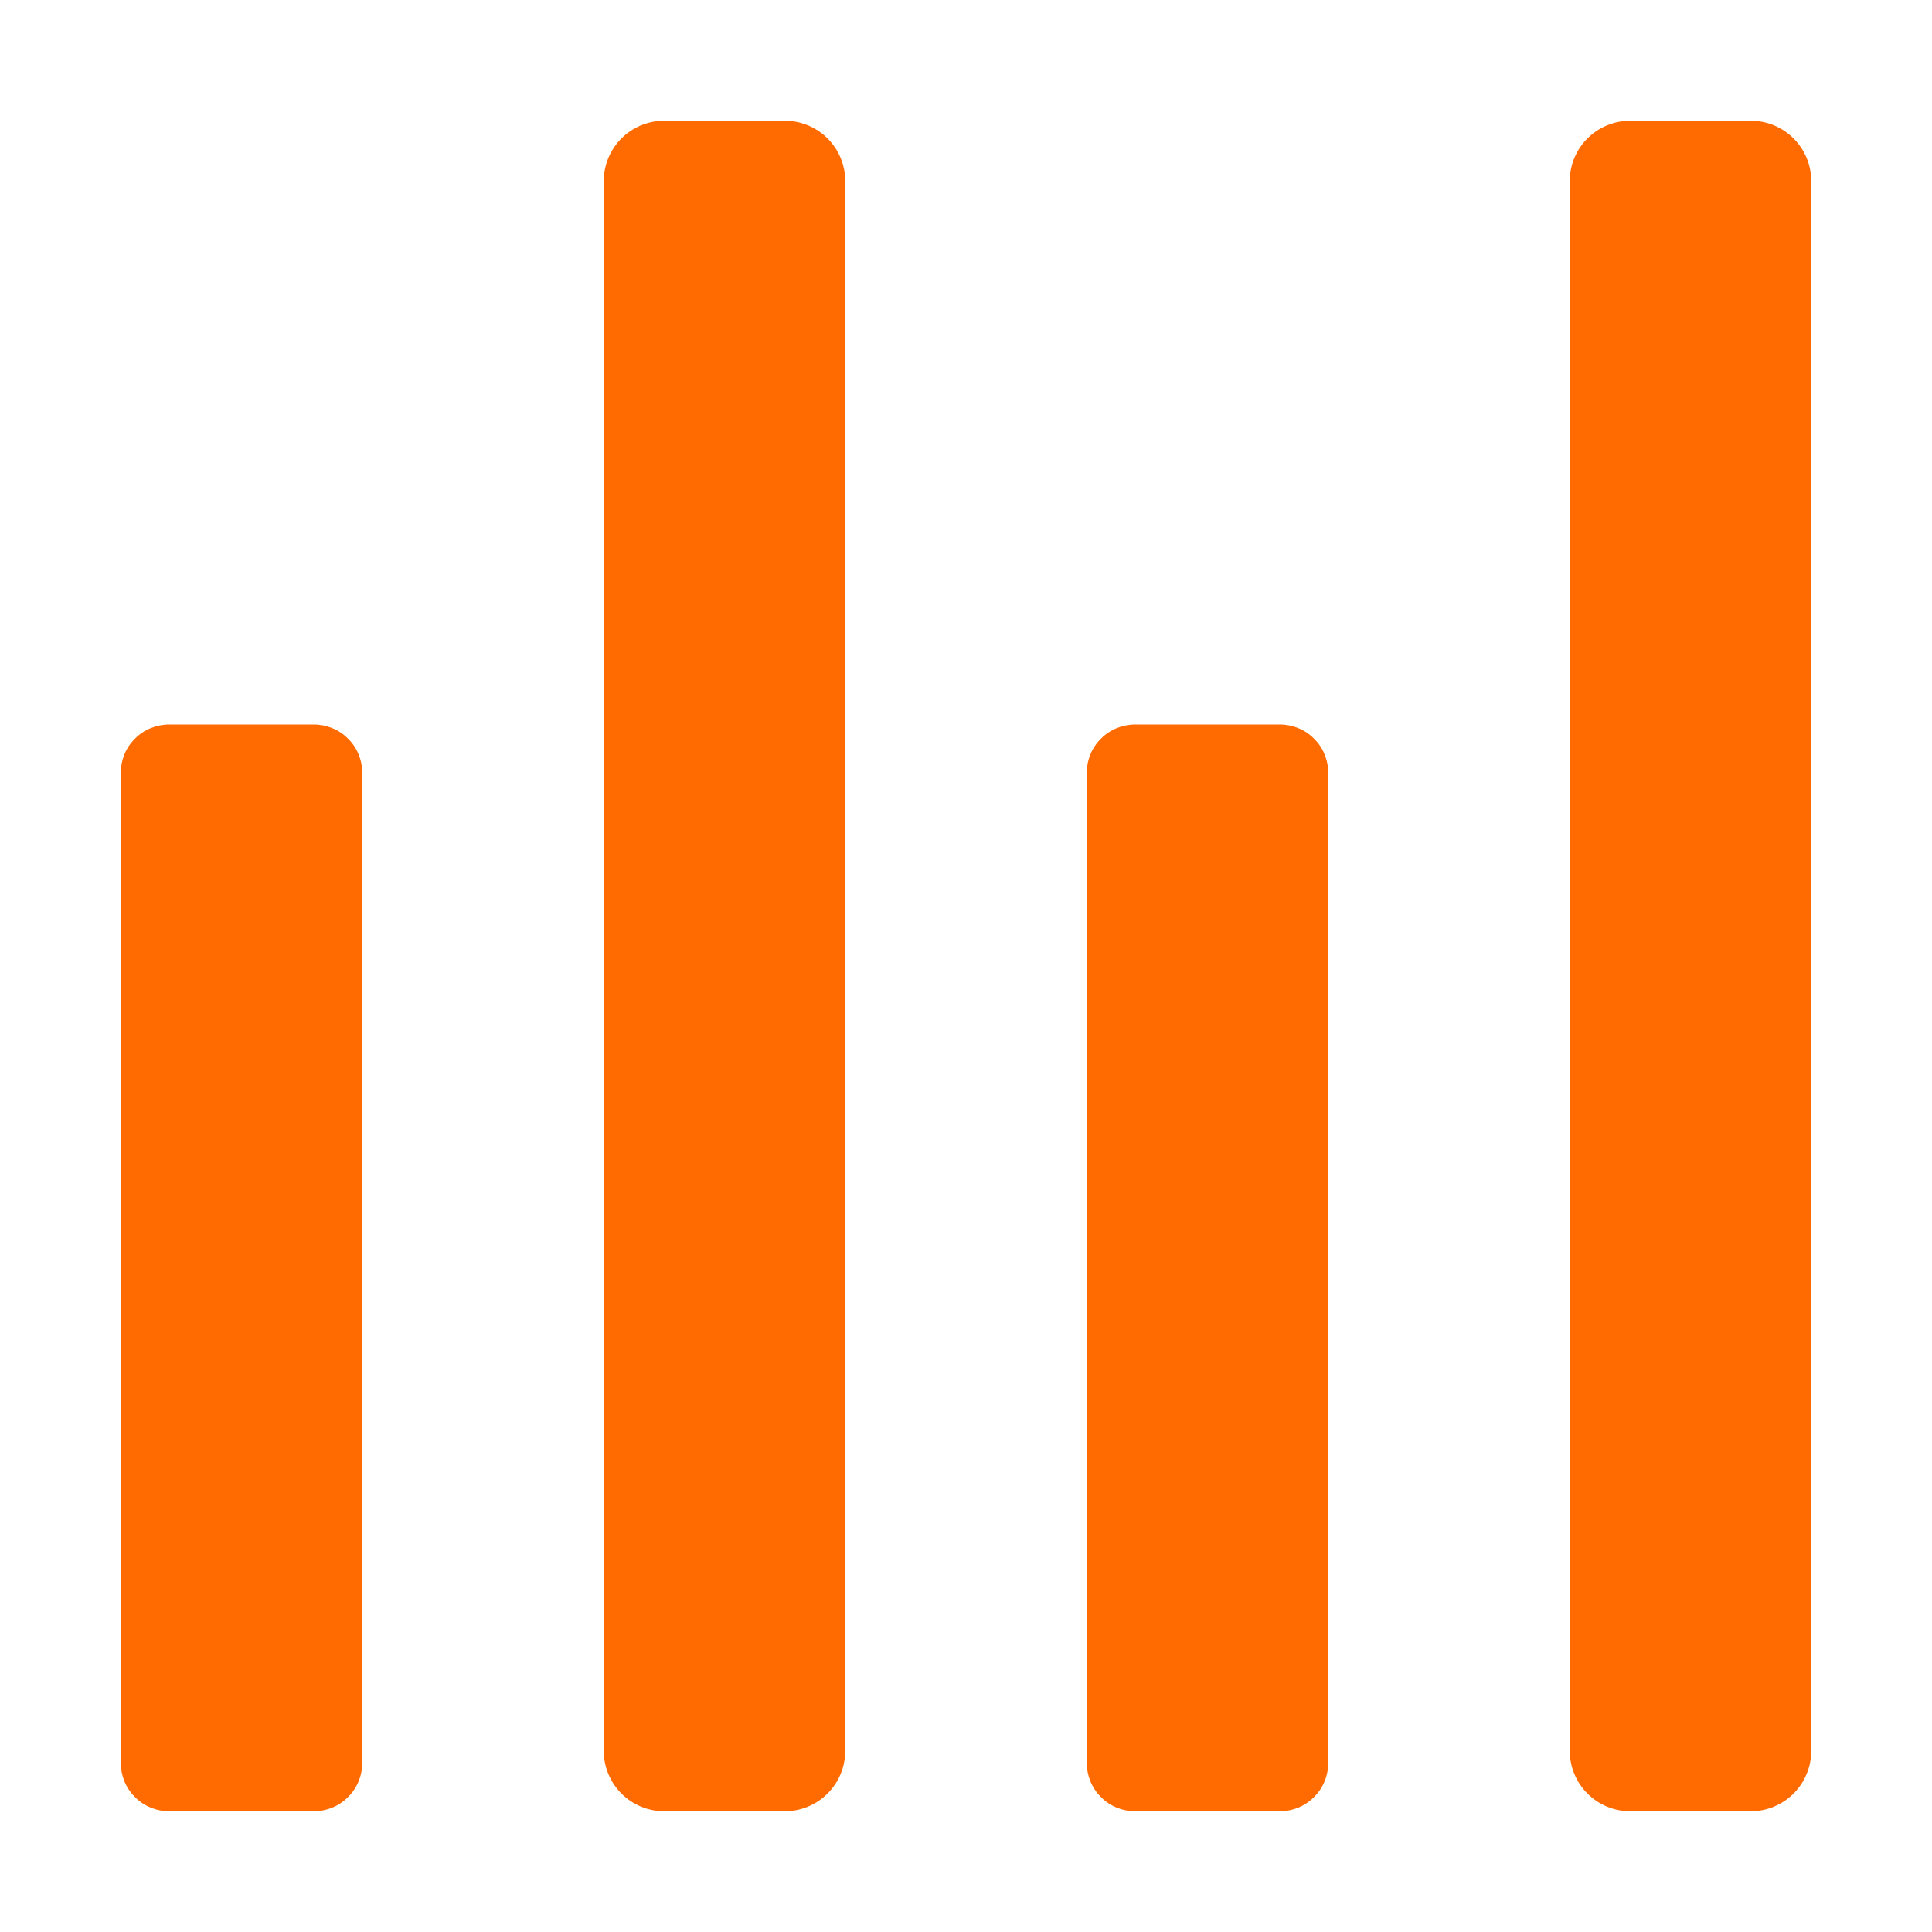 <svg width="20" height="20" viewBox="0 0 20 20" fill="none" xmlns="http://www.w3.org/2000/svg">
<path d="M13.75 18.249V8.001C13.75 7.935 13.737 7.87 13.712 7.809C13.687 7.748 13.65 7.693 13.603 7.647C13.557 7.6 13.502 7.563 13.441 7.538C13.38 7.513 13.315 7.5 13.249 7.5H11.751C11.685 7.5 11.62 7.513 11.559 7.538C11.498 7.563 11.443 7.6 11.397 7.647C11.35 7.693 11.313 7.748 11.288 7.809C11.263 7.87 11.25 7.935 11.25 8.001V18.249C11.25 18.315 11.263 18.38 11.288 18.441C11.313 18.502 11.35 18.557 11.397 18.603C11.443 18.65 11.498 18.687 11.559 18.712C11.62 18.737 11.685 18.75 11.751 18.75H13.249C13.315 18.75 13.38 18.737 13.441 18.712C13.502 18.687 13.557 18.65 13.603 18.603C13.65 18.557 13.687 18.502 13.712 18.441C13.737 18.38 13.75 18.315 13.75 18.249ZM3.75 18.249L3.75 8.001C3.75 7.935 3.737 7.87 3.712 7.809C3.687 7.748 3.65 7.693 3.603 7.647C3.557 7.6 3.502 7.563 3.441 7.538C3.38 7.513 3.315 7.5 3.249 7.5H1.751C1.685 7.5 1.62 7.513 1.559 7.538C1.498 7.563 1.443 7.6 1.397 7.647C1.35 7.693 1.313 7.748 1.288 7.809C1.263 7.87 1.25 7.935 1.25 8.001L1.25 18.249C1.25 18.315 1.263 18.38 1.288 18.441C1.313 18.502 1.35 18.557 1.397 18.603C1.443 18.65 1.498 18.687 1.559 18.712C1.62 18.737 1.685 18.75 1.751 18.75H3.249C3.315 18.75 3.38 18.737 3.441 18.712C3.502 18.687 3.557 18.65 3.603 18.603C3.65 18.557 3.687 18.502 3.712 18.441C3.737 18.38 3.75 18.315 3.75 18.249ZM6.25 1.875L6.25 18.125C6.25 18.291 6.316 18.45 6.433 18.567C6.55 18.684 6.709 18.75 6.875 18.75H8.125C8.291 18.75 8.45 18.684 8.567 18.567C8.684 18.45 8.75 18.291 8.75 18.125V1.875C8.75 1.709 8.684 1.55 8.567 1.433C8.45 1.316 8.291 1.25 8.125 1.25H6.875C6.709 1.25 6.55 1.316 6.433 1.433C6.316 1.55 6.25 1.709 6.25 1.875ZM16.25 1.875V18.125C16.25 18.291 16.316 18.45 16.433 18.567C16.55 18.684 16.709 18.75 16.875 18.75H18.125C18.291 18.75 18.45 18.684 18.567 18.567C18.684 18.45 18.75 18.291 18.75 18.125V1.875C18.75 1.709 18.684 1.55 18.567 1.433C18.45 1.316 18.291 1.25 18.125 1.25H16.875C16.709 1.25 16.55 1.316 16.433 1.433C16.316 1.55 16.25 1.709 16.25 1.875Z" fill="#FF6B00"/>
</svg>
